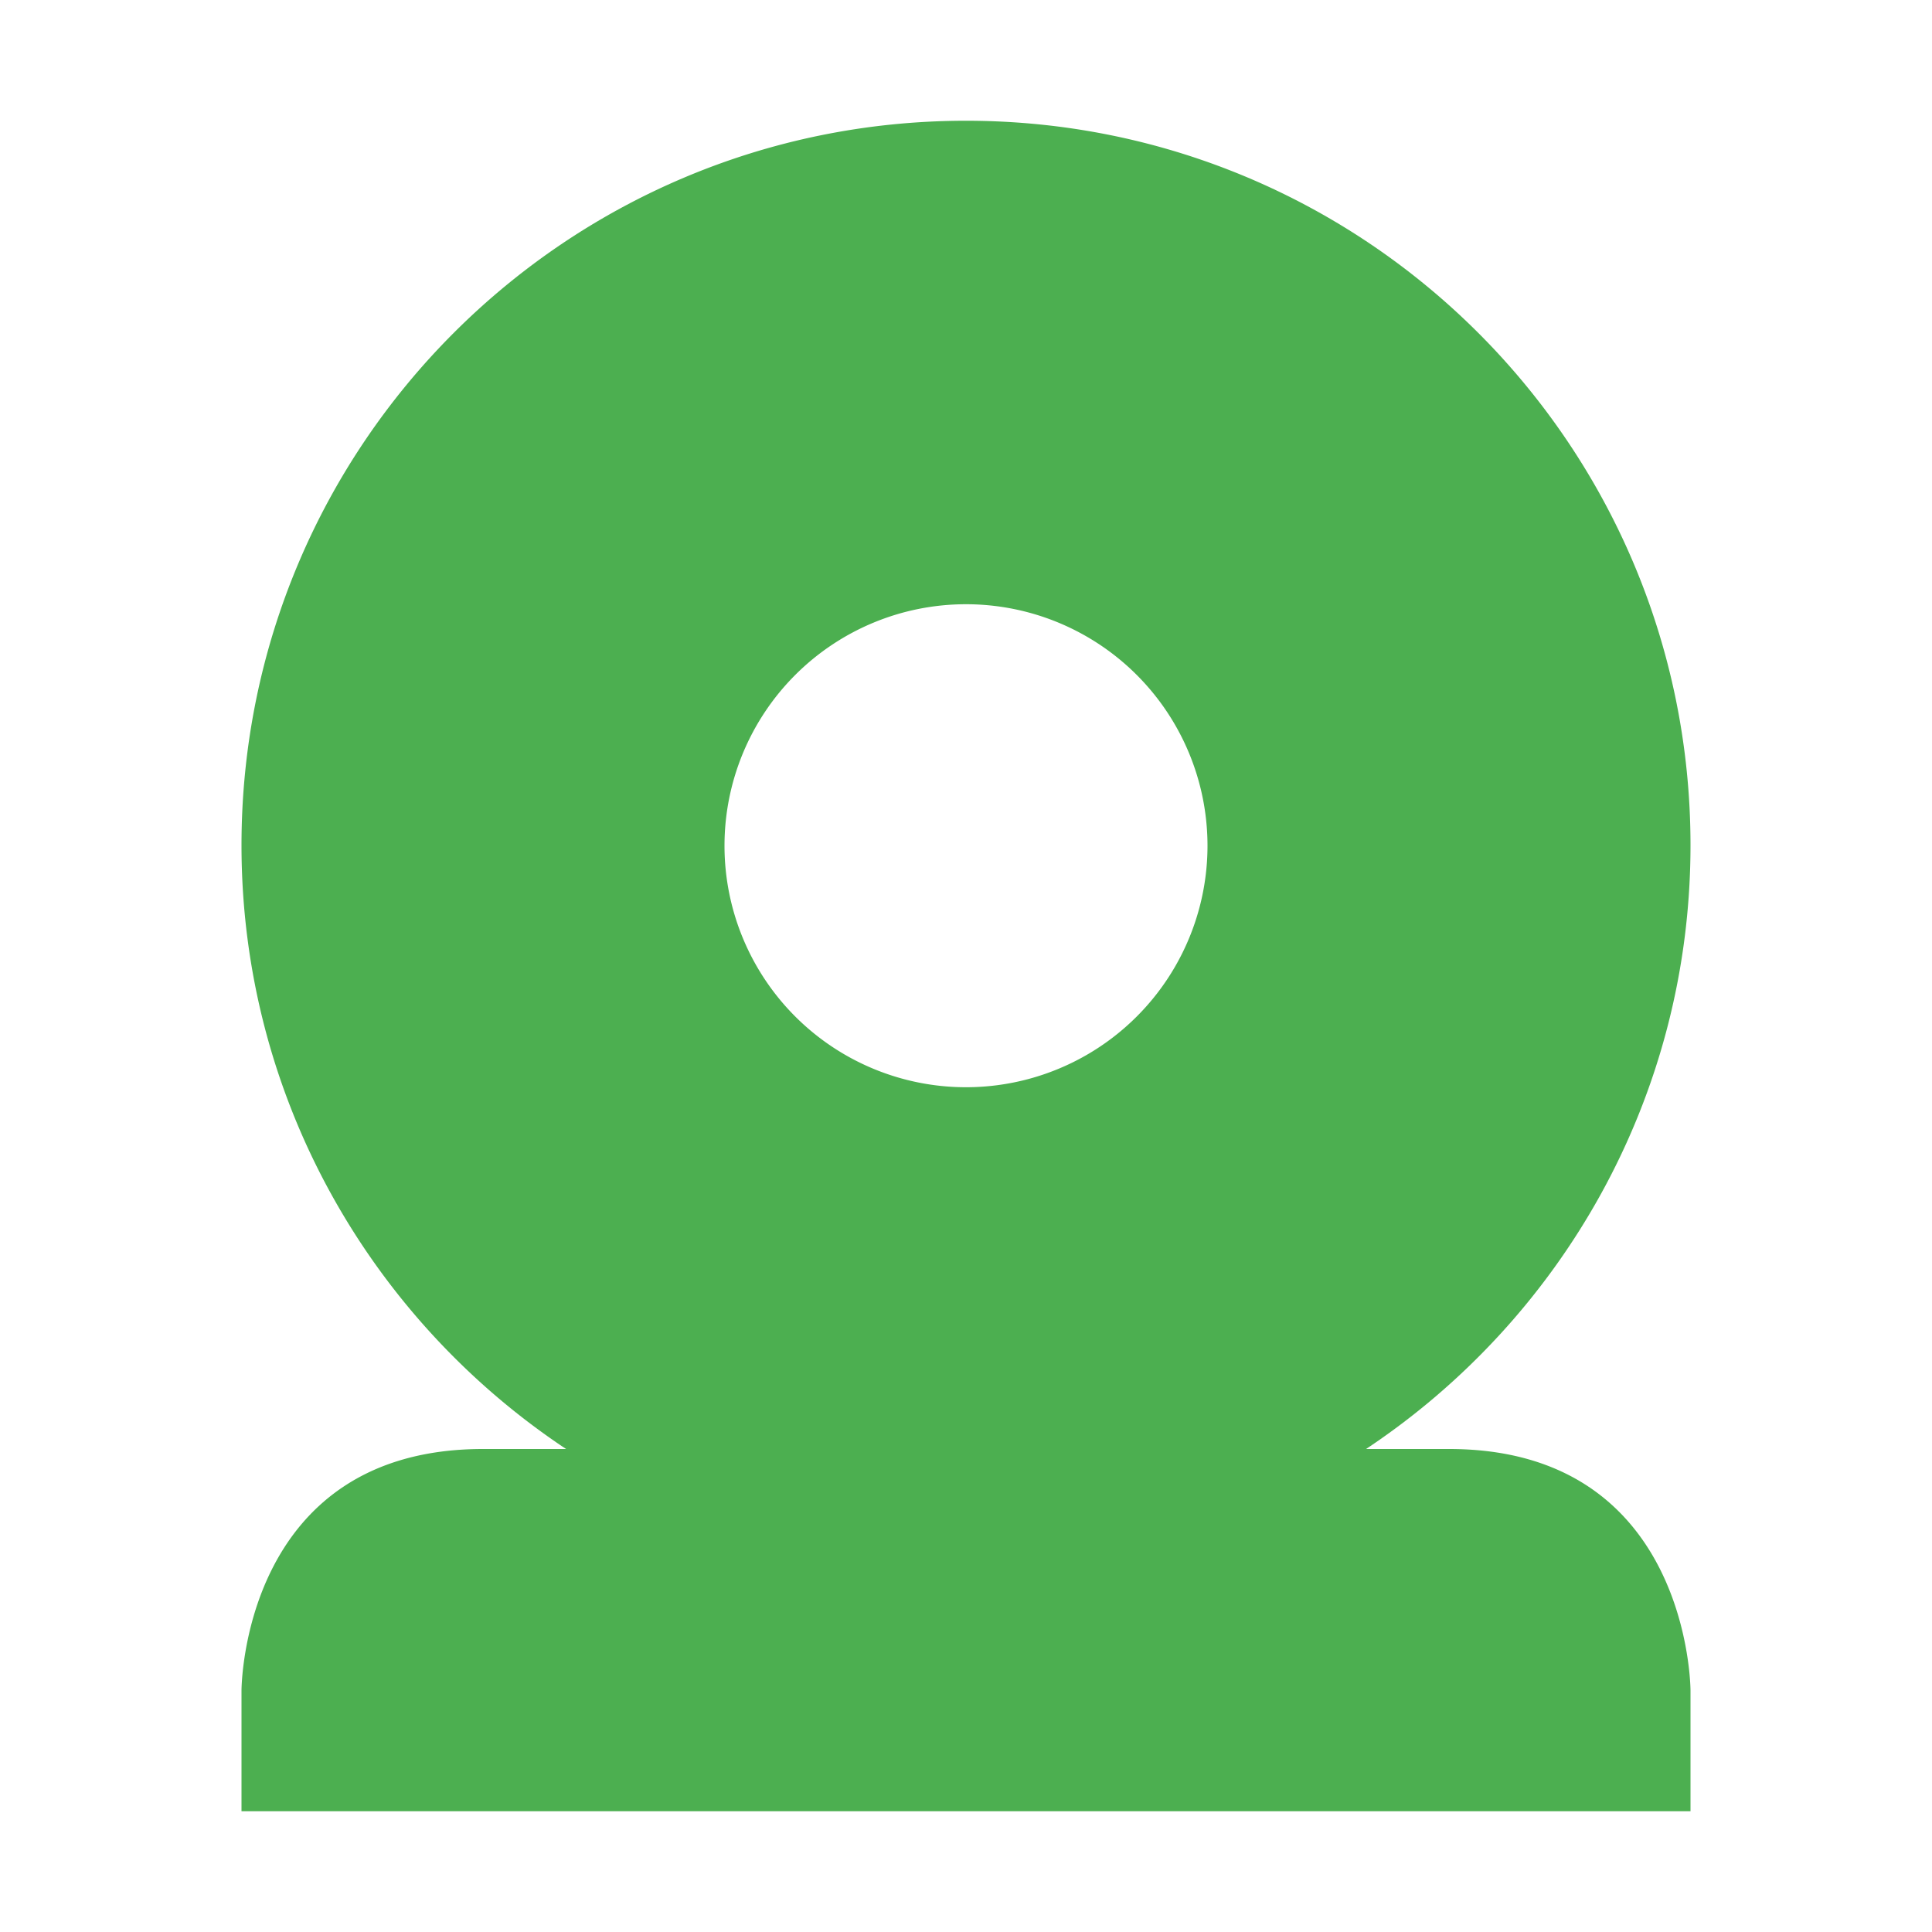 <svg xmlns="http://www.w3.org/2000/svg" width="16" height="16" version="1.1">
 <defs>
  <style id="current-color-scheme" type="text/css">
   .ColorScheme-Text { color:#9aa2af; } .ColorScheme-Highlight { color:#4285f4; } .ColorScheme-NeutralText { color:#ff9800; } .ColorScheme-PositiveText { color:#4caf50; } .ColorScheme-NegativeText { color:#f44336; }
  </style>
 </defs>
 <path style="fill:currentColor" class="ColorScheme-PositiveText" d="M 8,1 C 4.686,1 2,3.686 2,7 2,9.087 3.071,10.925 4.688,12 H 4 C 2,12 2,14 2,14 V 15 H 14 V 14 C 14,14 14,12 12,12 H 11.313 C 12.93,10.925 14,9.087 14,7 14,3.686 11.314,1 8,1 Z M 8,5.004 A 2,2 0 0 1 10,7.004 2,2 0 0 1 8,9.004 2,2 0 0 1 6,7.004 2,2 0 0 1 8,5.004 Z"/>
</svg>
